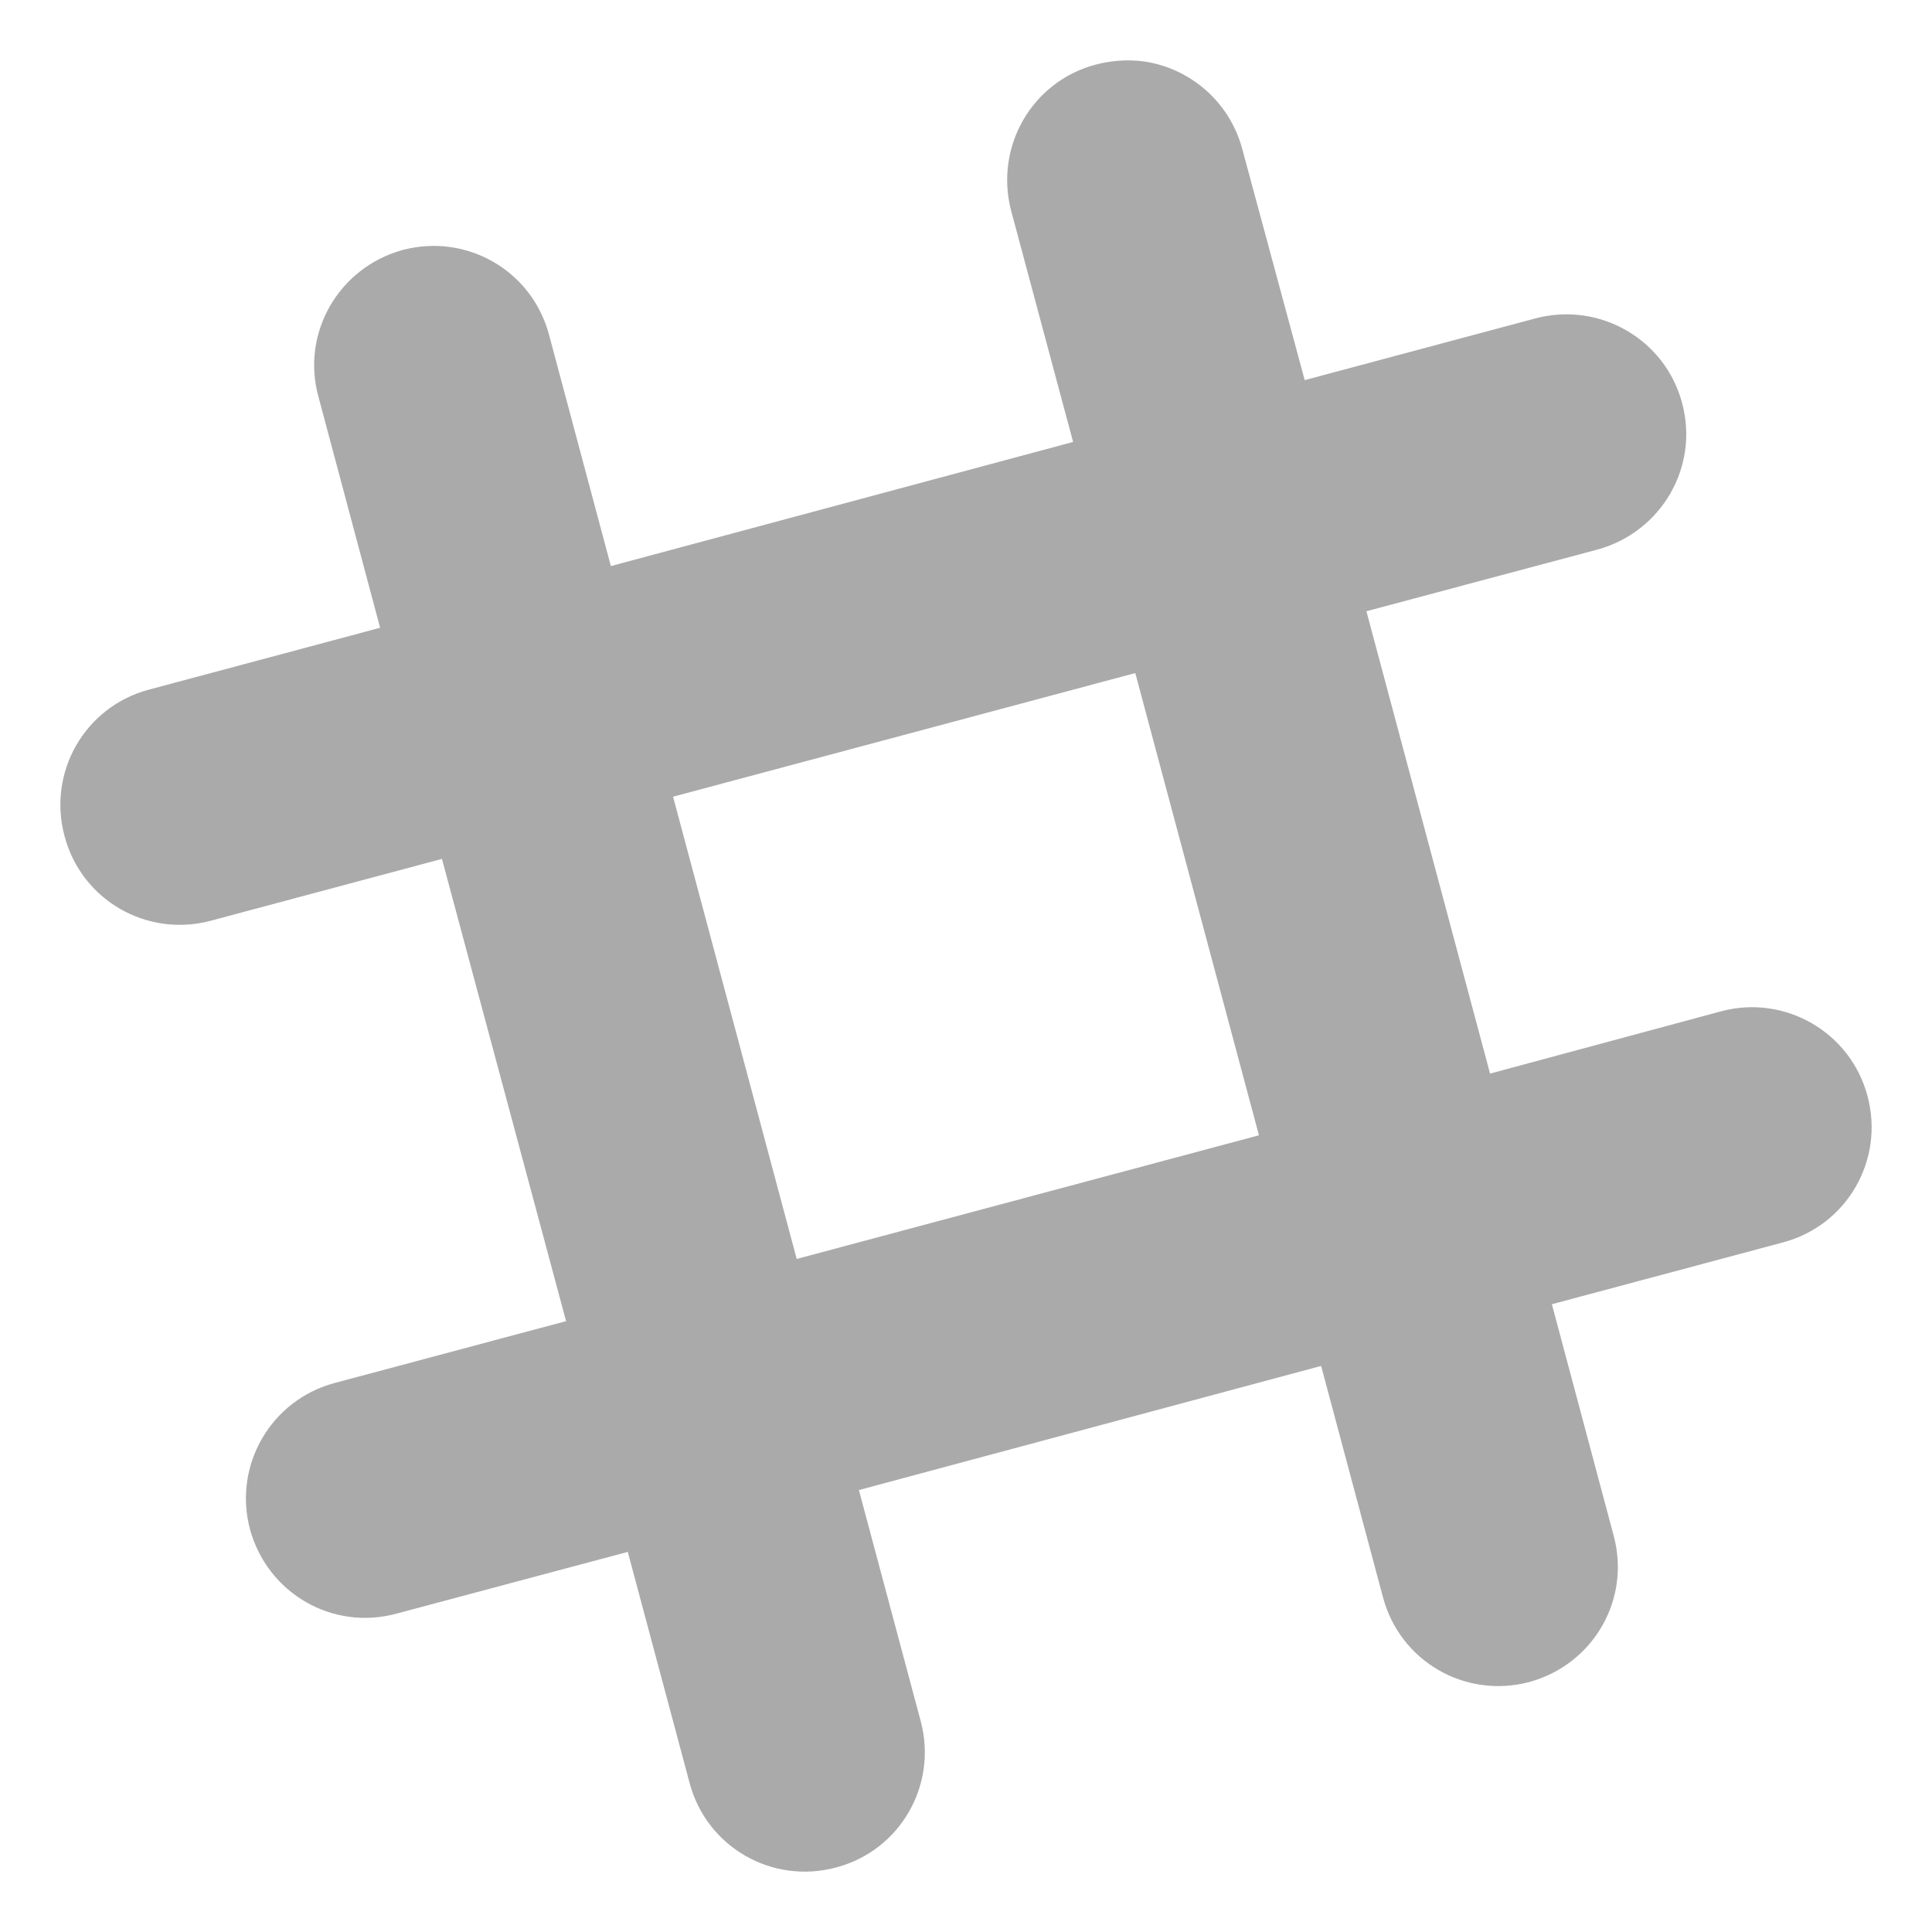
<svg xmlns="http://www.w3.org/2000/svg" xmlns:xlink="http://www.w3.org/1999/xlink" width="16px" height="16px" viewBox="0 0 16 16" version="1.1">
<g id="surface1">
<path style=" stroke:none;fill-rule:nonzero;fill:#aaaaaa;fill-opacity:1;" d="M 9.469 0.508 C 9.34 0.492 9.207 0.5 9.074 0.535 C 8.543 0.676 8.234 1.219 8.375 1.75 L 8.887 3.66 L 5.059 4.688 L 4.547 2.773 C 4.406 2.242 3.867 1.93 3.336 2.07 C 2.805 2.215 2.492 2.758 2.637 3.285 L 3.148 5.199 L 1.234 5.711 C 0.703 5.852 0.391 6.395 0.535 6.926 C 0.676 7.457 1.219 7.766 1.746 7.625 L 3.66 7.113 L 4.688 10.941 L 2.773 11.453 C 2.242 11.594 1.93 12.137 2.07 12.664 C 2.215 13.195 2.754 13.508 3.285 13.363 L 5.199 12.852 L 5.711 14.766 C 5.852 15.297 6.395 15.609 6.926 15.465 C 7.457 15.324 7.766 14.781 7.625 14.254 L 7.113 12.34 L 10.941 11.312 L 11.453 13.227 C 11.594 13.758 12.133 14.07 12.664 13.93 C 13.195 13.785 13.508 13.246 13.363 12.715 L 12.852 10.801 L 14.766 10.289 C 15.297 10.148 15.609 9.605 15.465 9.074 C 15.324 8.547 14.781 8.234 14.254 8.375 L 12.34 8.891 L 11.316 5.062 L 13.23 4.551 C 13.758 4.406 14.074 3.867 13.93 3.336 C 13.789 2.809 13.246 2.496 12.715 2.637 L 10.805 3.148 L 10.289 1.238 C 10.184 0.84 9.852 0.562 9.469 0.508 Z M 9.402 5.574 L 10.426 9.402 L 6.598 10.426 L 5.574 6.598 Z M 9.402 5.574 "/>
</g>
</svg>
